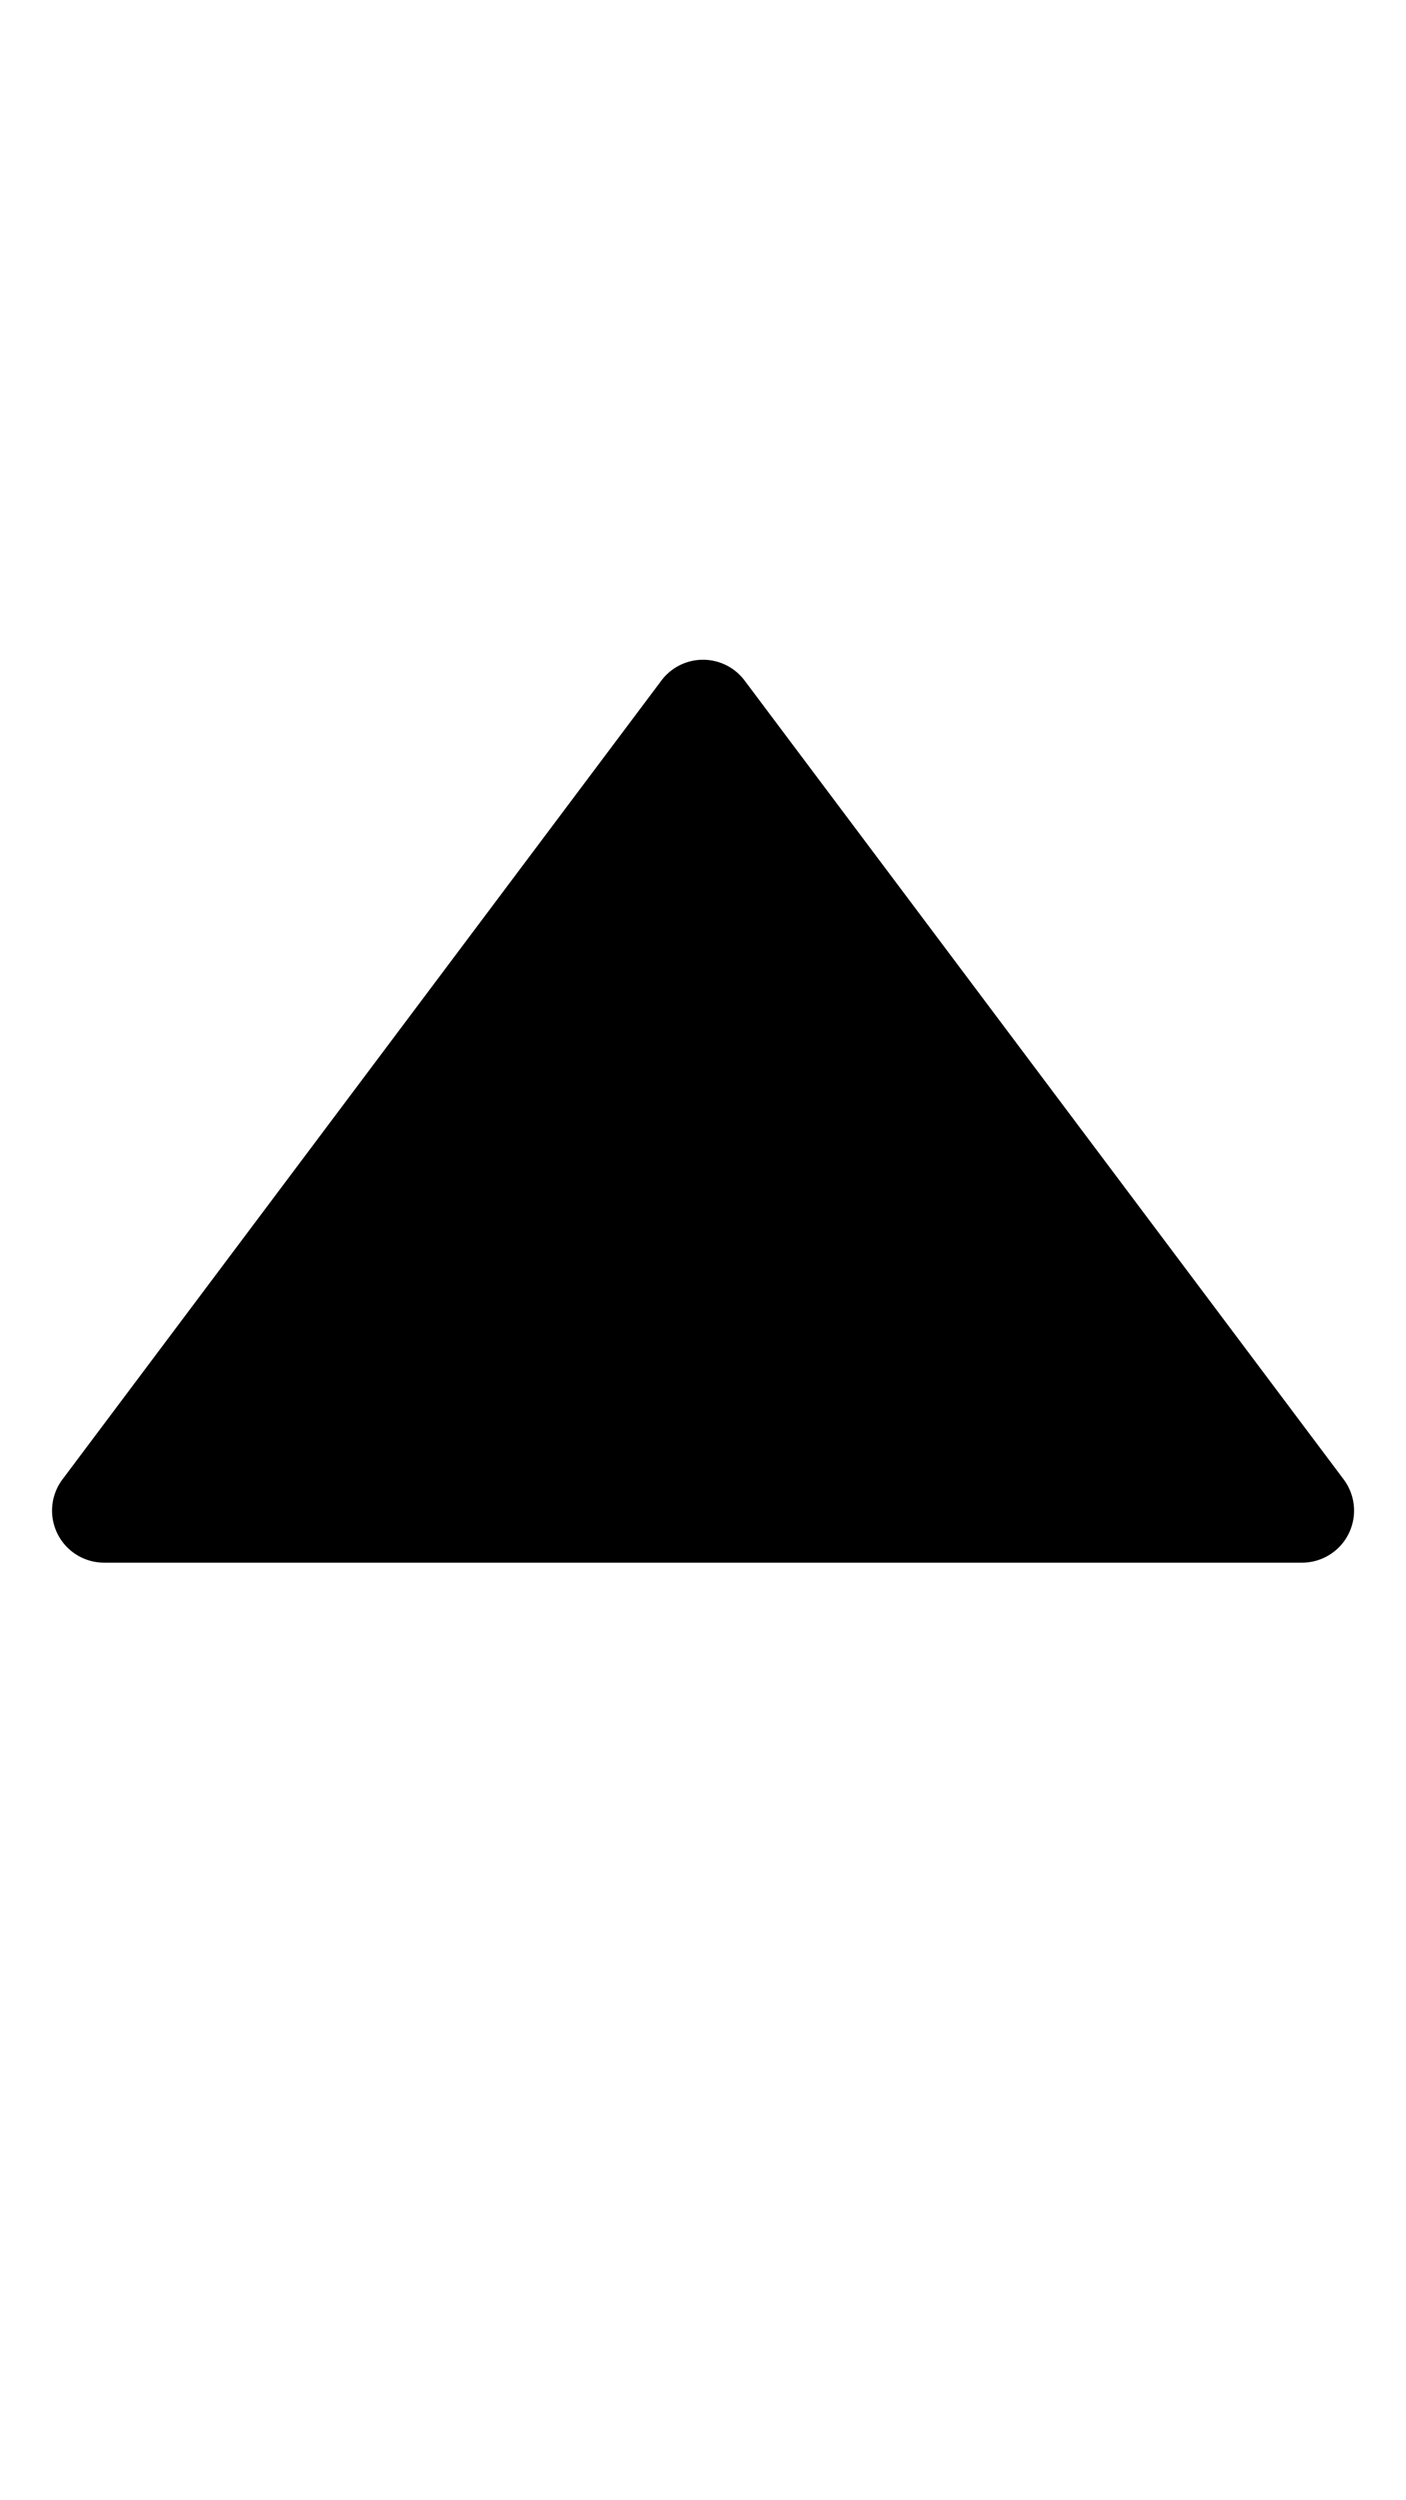 <svg width="9" height="16" xmlns="http://www.w3.org/2000/svg" viewBox="0 0 9 16"><path d="M4.767 4.356L8.6 9.466a.333.333 0 01-.267.534H.667A.333.333 0 01.4 9.467l3.833-5.111a.333.333 0 01.534 0z" fill-rule="evenodd"/></svg>